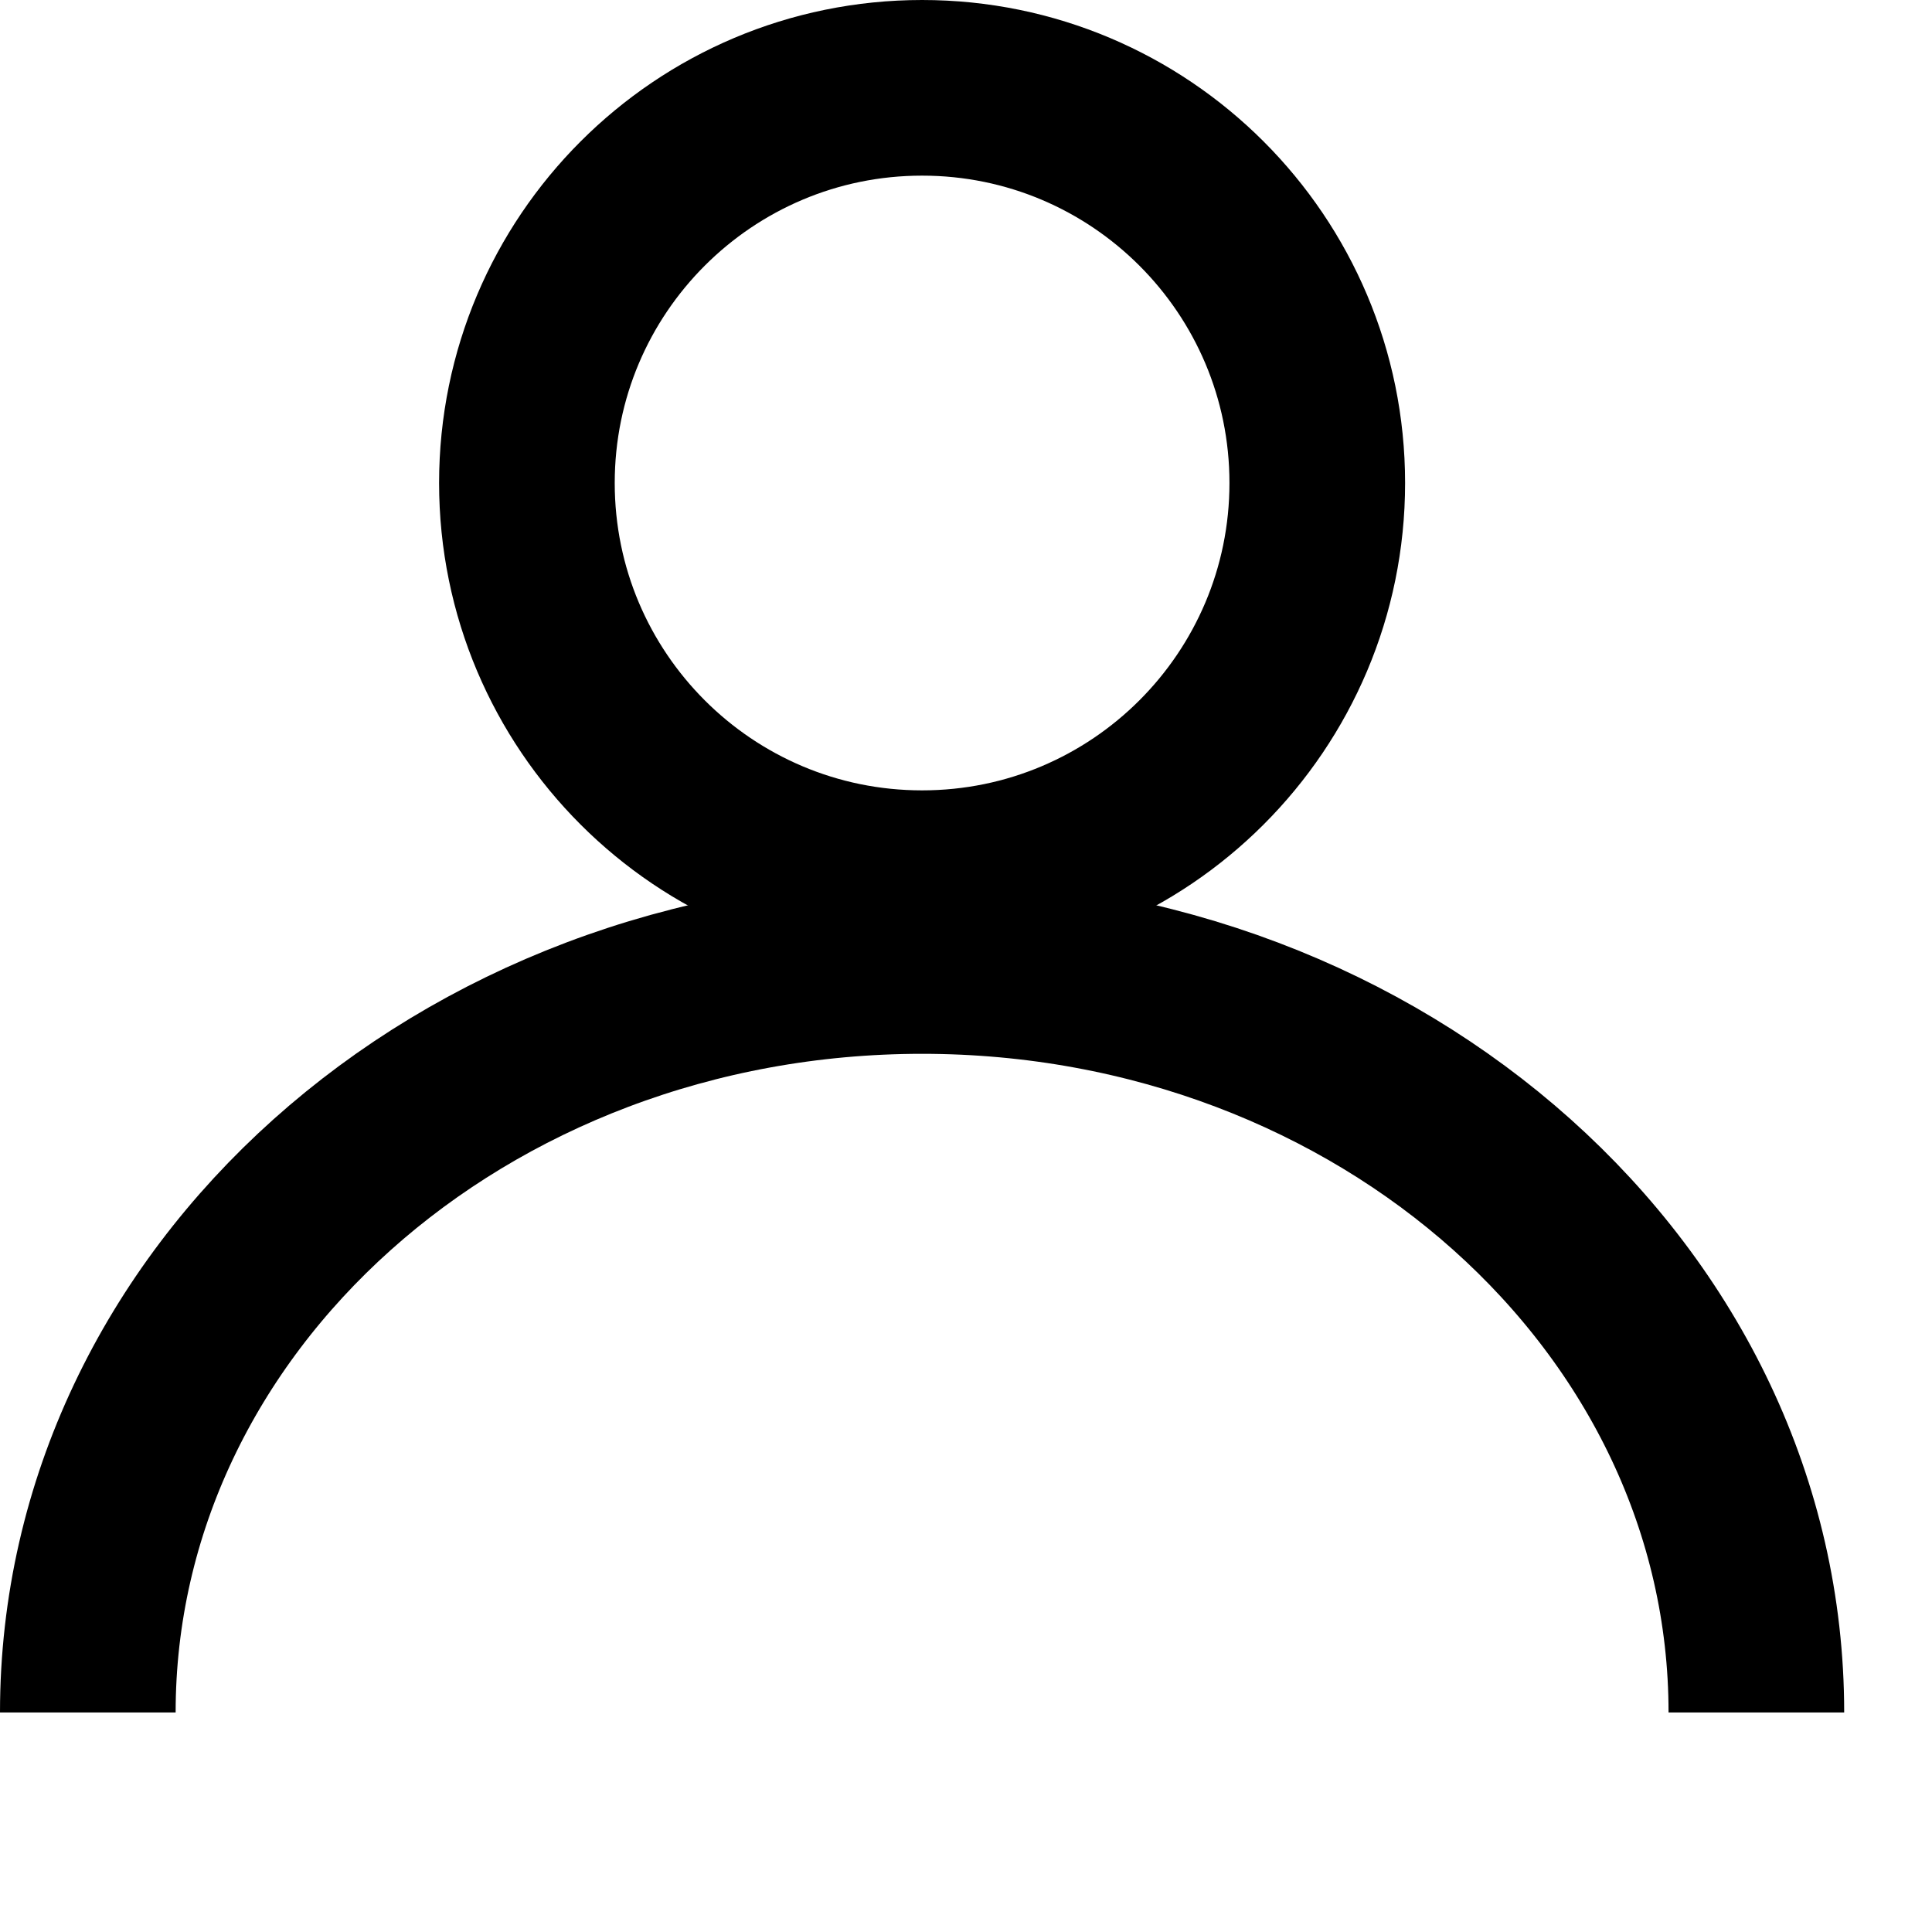 <svg xmlns="http://www.w3.org/2000/svg" viewBox="0 0 22 22">
    <path fill-rule="evenodd" stroke="rgb(0, 0, 0)" stroke-width="2px" fill="none"
          d="M10.500,1.000 C12.985,1.000 15.000,3.015 15.000,5.500 C15.000,7.985 12.985,10.000 10.500,10.000 C8.015,10.000 6.000,7.985 6.000,5.500 C6.000,3.015 8.015,1.000 10.500,1.000 Z"/>
    <path fill-rule="evenodd" stroke="rgb(0, 0, 0)" stroke-width="2px" fill="none"
          d="M1.000,19.500 C1.000,14.806 5.253,11.000 10.500,11.000 C15.747,11.000 20.000,14.806 20.000,19.500 "/>
</svg>